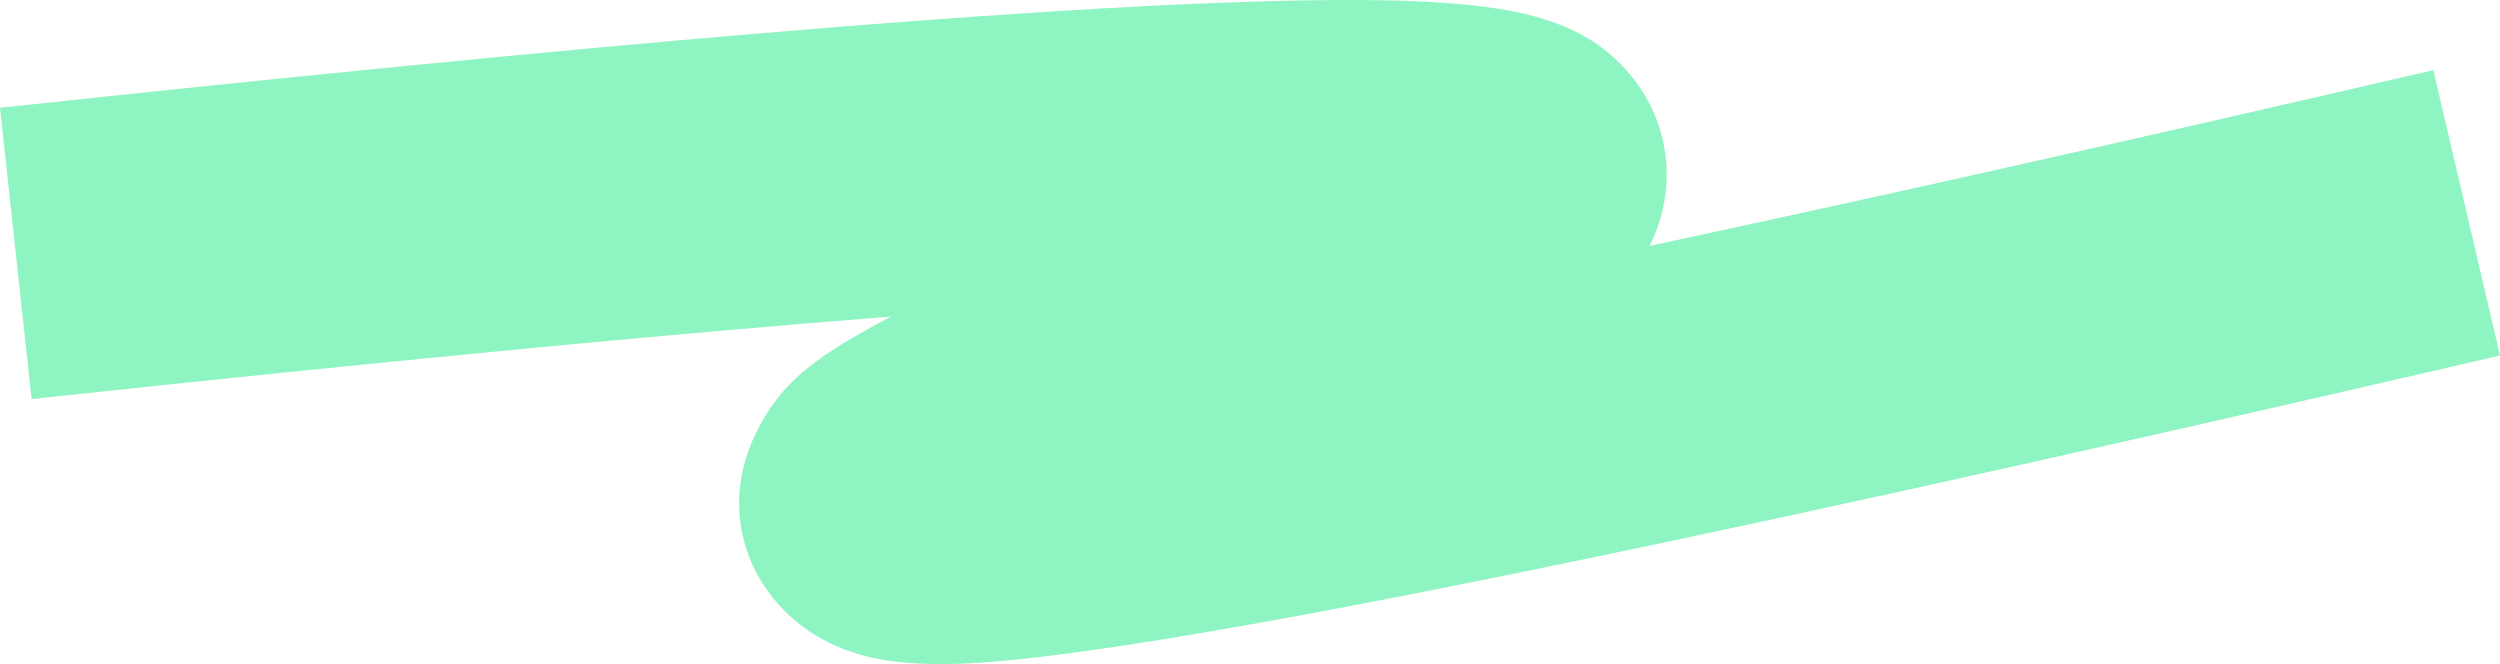 <svg xmlns="http://www.w3.org/2000/svg" width="128" height="34"><path fill="#8EF4C2" d="M1.617 20.433L0 5.52C30.504 2.239 52.024.422 64.689.068 71.798-.131 76.26.084 79.112 1c1.678.538 3.124 1.337 4.377 2.853 2.11 2.55 2.38 5.944.967 8.737 11.043-2.359 24.45-5.362 40.13-8.998L128 18.202c-45.784 10.615-71.698 15.8-79.702 15.8-2.014 0-3.59-.18-5.145-.784-4.215-1.639-6.7-6.338-4.481-10.98 1.282-2.684 3.106-3.99 6.941-6.028-11.54.902-26.214 2.31-43.996 4.222z"/></svg>